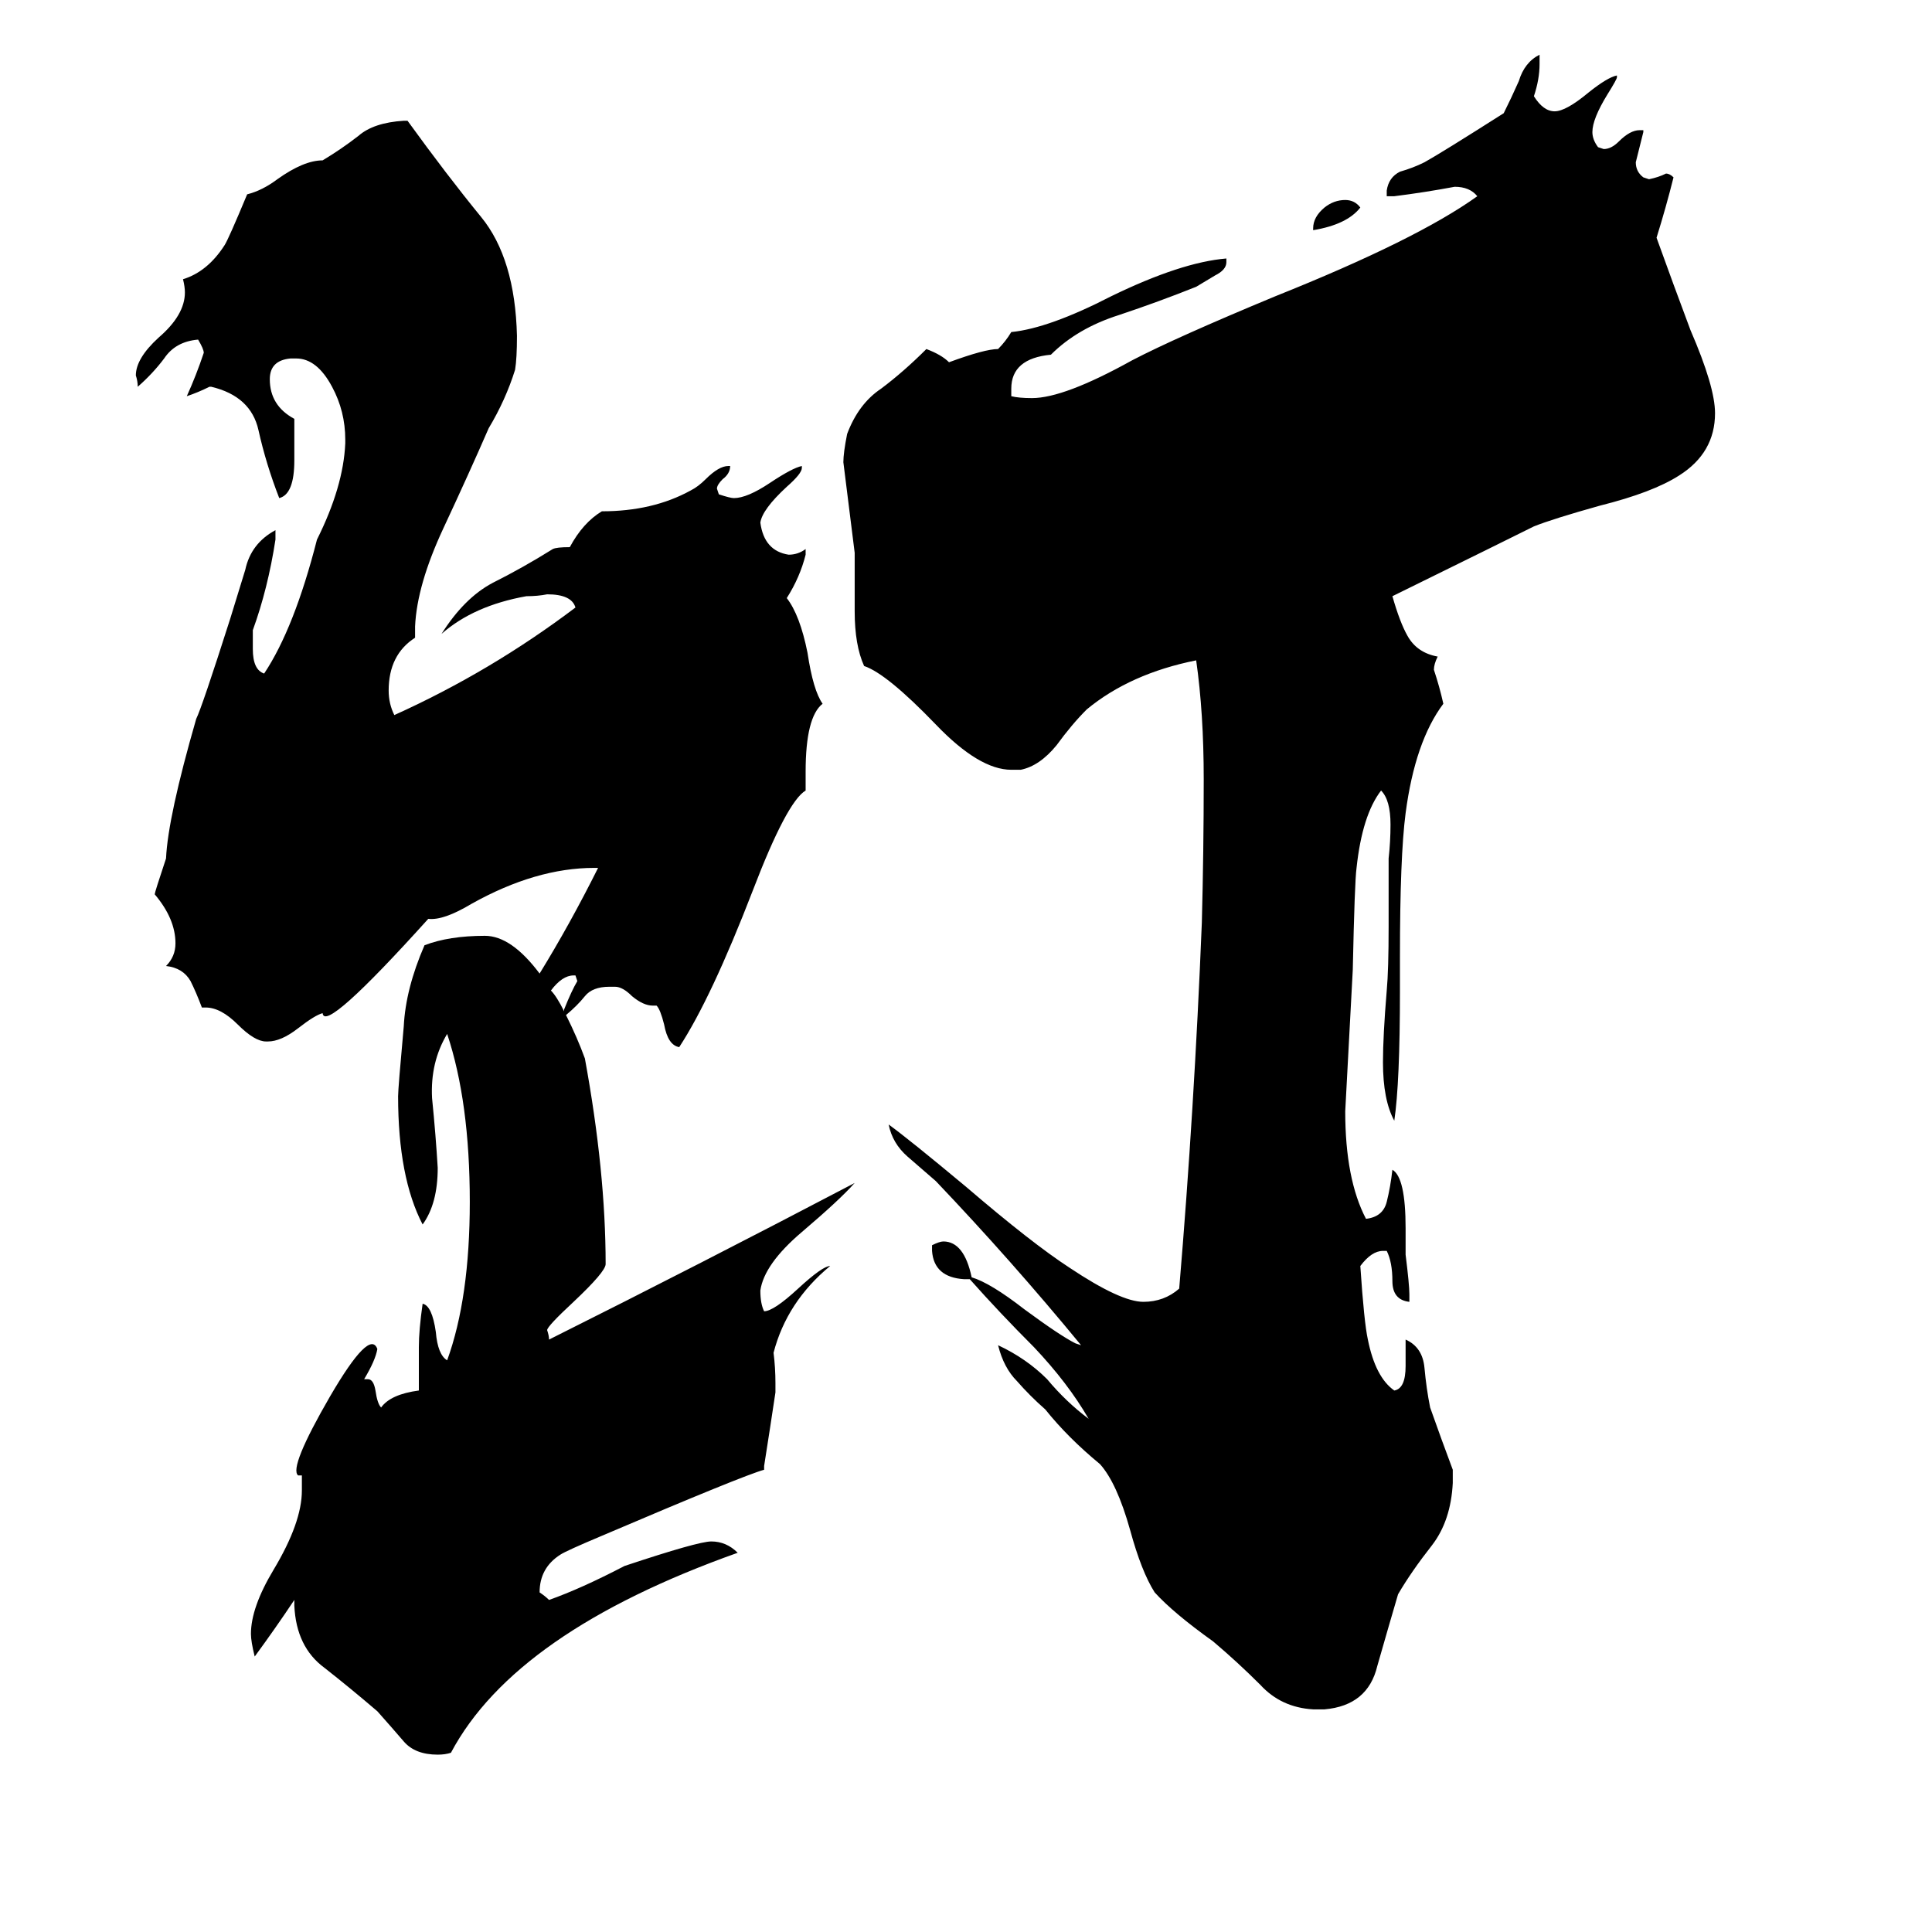 <svg xmlns="http://www.w3.org/2000/svg" viewBox="0 -800 1024 1024">
	<path fill="#000000" d="M909 -581Q909 -560 890 -548Q876 -539 848 -532Q823 -525 813 -521Q799 -514 738 -484Q742 -470 746 -463Q751 -454 762 -452Q760 -448 760 -445Q763 -436 765 -427Q750 -407 745 -369Q742 -346 742 -293V-275Q742 -226 739 -206Q733 -217 733 -237Q733 -251 735 -275Q736 -286 736 -309V-345Q737 -354 737 -363Q737 -376 732 -381Q722 -368 719 -340Q718 -333 717 -286Q715 -248 713 -211Q713 -175 724 -154Q733 -155 735 -163Q737 -171 738 -180Q745 -176 745 -149V-135Q747 -119 747 -114V-110Q738 -111 738 -121Q738 -131 735 -137H733Q727 -137 721 -129Q723 -99 725 -90Q729 -70 739 -63Q745 -64 745 -76V-90Q754 -86 755 -75Q756 -64 758 -54Q764 -37 770 -21V-14Q769 6 759 19Q748 33 741 45Q736 62 730 83Q725 104 702 106H696Q679 105 668 93Q656 81 643 70Q622 55 612 44Q605 33 599 11Q592 -14 583 -24Q566 -38 554 -53Q546 -60 539 -68Q532 -75 529 -87Q544 -80 555 -69Q565 -57 577 -48Q566 -67 548 -86Q530 -104 514 -122H511Q495 -123 494 -137V-140Q498 -142 500 -142Q511 -142 515 -123Q525 -120 543 -106Q562 -92 570 -88L573 -87Q536 -132 496 -174Q489 -180 481 -187Q473 -194 471 -204Q482 -196 512 -171Q547 -141 567 -128Q594 -110 606 -110Q617 -110 625 -117Q633 -212 637 -311Q638 -349 638 -387Q638 -422 634 -450Q599 -443 576 -424Q568 -416 560 -405Q551 -394 541 -392H536Q519 -392 496 -416Q470 -443 458 -447Q453 -458 453 -476V-507Q450 -531 447 -555Q447 -560 449 -570Q455 -586 467 -594Q479 -603 491 -615Q499 -612 503 -608Q522 -615 529 -615Q533 -619 536 -624Q556 -626 589 -643Q626 -661 650 -663V-661Q650 -657 644 -654Q639 -651 634 -648Q614 -640 593 -633Q571 -626 557 -612Q536 -610 536 -594V-590Q540 -589 547 -589Q564 -589 600 -609Q623 -621 676 -643Q751 -673 783 -696Q779 -701 771 -701Q755 -698 739 -696H735V-699Q736 -706 742 -709Q749 -711 755 -714Q764 -719 797 -740Q801 -748 805 -757Q808 -767 816 -771V-766Q816 -758 813 -749Q818 -741 824 -741Q830 -741 842 -751Q852 -759 857 -760V-759Q857 -758 852 -750Q844 -737 844 -730Q844 -726 847 -722L850 -721Q854 -721 858 -725Q864 -731 869 -731H871V-730Q869 -722 867 -714Q867 -709 871 -706L874 -705Q879 -706 883 -708Q885 -708 887 -706Q883 -690 878 -674Q887 -649 896 -625Q909 -595 909 -581ZM721 -690Q714 -681 696 -678V-679Q696 -685 702 -690Q707 -694 713 -694Q718 -694 721 -690ZM300 -262Q306 -250 310 -239Q321 -179 321 -130Q321 -126 304 -110Q290 -97 290 -95Q291 -92 291 -90Q371 -130 453 -173Q445 -164 425 -147Q405 -130 403 -116Q403 -109 405 -105Q410 -105 423 -117Q436 -129 440 -129Q417 -110 410 -83Q411 -75 411 -67V-62Q408 -42 405 -23V-21Q394 -18 319 14Q300 22 297 24Q286 31 286 44Q289 46 291 48Q308 42 331 30Q370 17 377 17Q385 17 391 23Q273 65 239 129Q236 130 232 130Q220 130 214 123Q208 116 200 107Q186 95 172 84Q157 73 156 51V48Q146 63 135 78Q133 70 133 66Q133 52 145 32Q160 7 160 -10V-18Q159 -18 158 -18Q153 -22 175 -60Q196 -96 200 -85Q199 -79 193 -69H195Q198 -69 199 -63Q200 -56 202 -54Q207 -61 222 -63V-86Q222 -95 224 -109Q229 -108 231 -94Q232 -82 237 -79Q249 -112 249 -163Q249 -216 237 -252Q228 -237 229 -218Q231 -198 232 -181Q232 -162 224 -151Q211 -176 211 -219Q211 -223 214 -256Q215 -276 225 -299Q238 -304 257 -304Q271 -304 286 -284Q302 -310 317 -340H315Q284 -340 250 -321Q235 -312 227 -313Q172 -252 171 -263Q167 -262 158 -255Q149 -248 142 -248H141Q135 -248 126 -257Q117 -266 109 -266H107Q104 -274 101 -280Q97 -287 88 -288Q93 -293 93 -300Q93 -313 82 -326Q82 -327 88 -345Q89 -367 104 -419Q107 -425 122 -472Q126 -485 130 -498Q133 -512 146 -519V-514Q142 -488 134 -466V-456Q134 -445 140 -443Q156 -467 168 -514Q182 -542 183 -565V-567Q183 -582 176 -595Q168 -610 157 -610H154Q143 -609 143 -599Q143 -585 156 -578V-556Q156 -538 148 -536Q141 -554 137 -572Q133 -590 112 -595H111Q105 -592 99 -590Q104 -601 108 -613Q108 -615 105 -620Q93 -619 87 -610Q81 -602 73 -595Q73 -598 72 -601Q72 -610 84 -621Q98 -633 98 -645Q98 -648 97 -652Q110 -656 119 -670Q121 -673 131 -697Q139 -699 147 -705Q161 -715 171 -715Q181 -721 190 -728Q198 -735 214 -736H216Q237 -707 255 -685Q273 -663 274 -622Q274 -610 273 -604Q268 -588 259 -573Q249 -550 235 -520Q221 -490 220 -468V-462Q206 -453 206 -434Q206 -427 209 -421Q260 -444 305 -478Q303 -485 290 -485Q285 -484 279 -484Q251 -479 234 -464Q246 -483 261 -491Q277 -499 293 -509Q295 -510 302 -510Q309 -523 319 -529Q346 -529 366 -540Q370 -542 374 -546Q381 -553 386 -553H387Q387 -549 383 -546Q380 -543 380 -541L381 -538Q387 -536 389 -536Q396 -536 408 -544Q420 -552 425 -553V-552Q425 -549 417 -542Q404 -530 403 -523Q405 -508 418 -506Q423 -506 427 -509V-506Q424 -494 417 -483Q424 -474 428 -454Q431 -434 436 -427Q427 -420 427 -391V-381Q417 -375 399 -328Q377 -271 360 -245Q354 -246 352 -257Q350 -265 348 -267H346Q341 -267 335 -272Q330 -277 326 -277H323Q314 -277 310 -272Q306 -267 300 -262ZM299 -264V-265Q303 -275 306 -280L305 -283H304Q298 -283 292 -275Q295 -272 299 -264Z"/>
</svg>